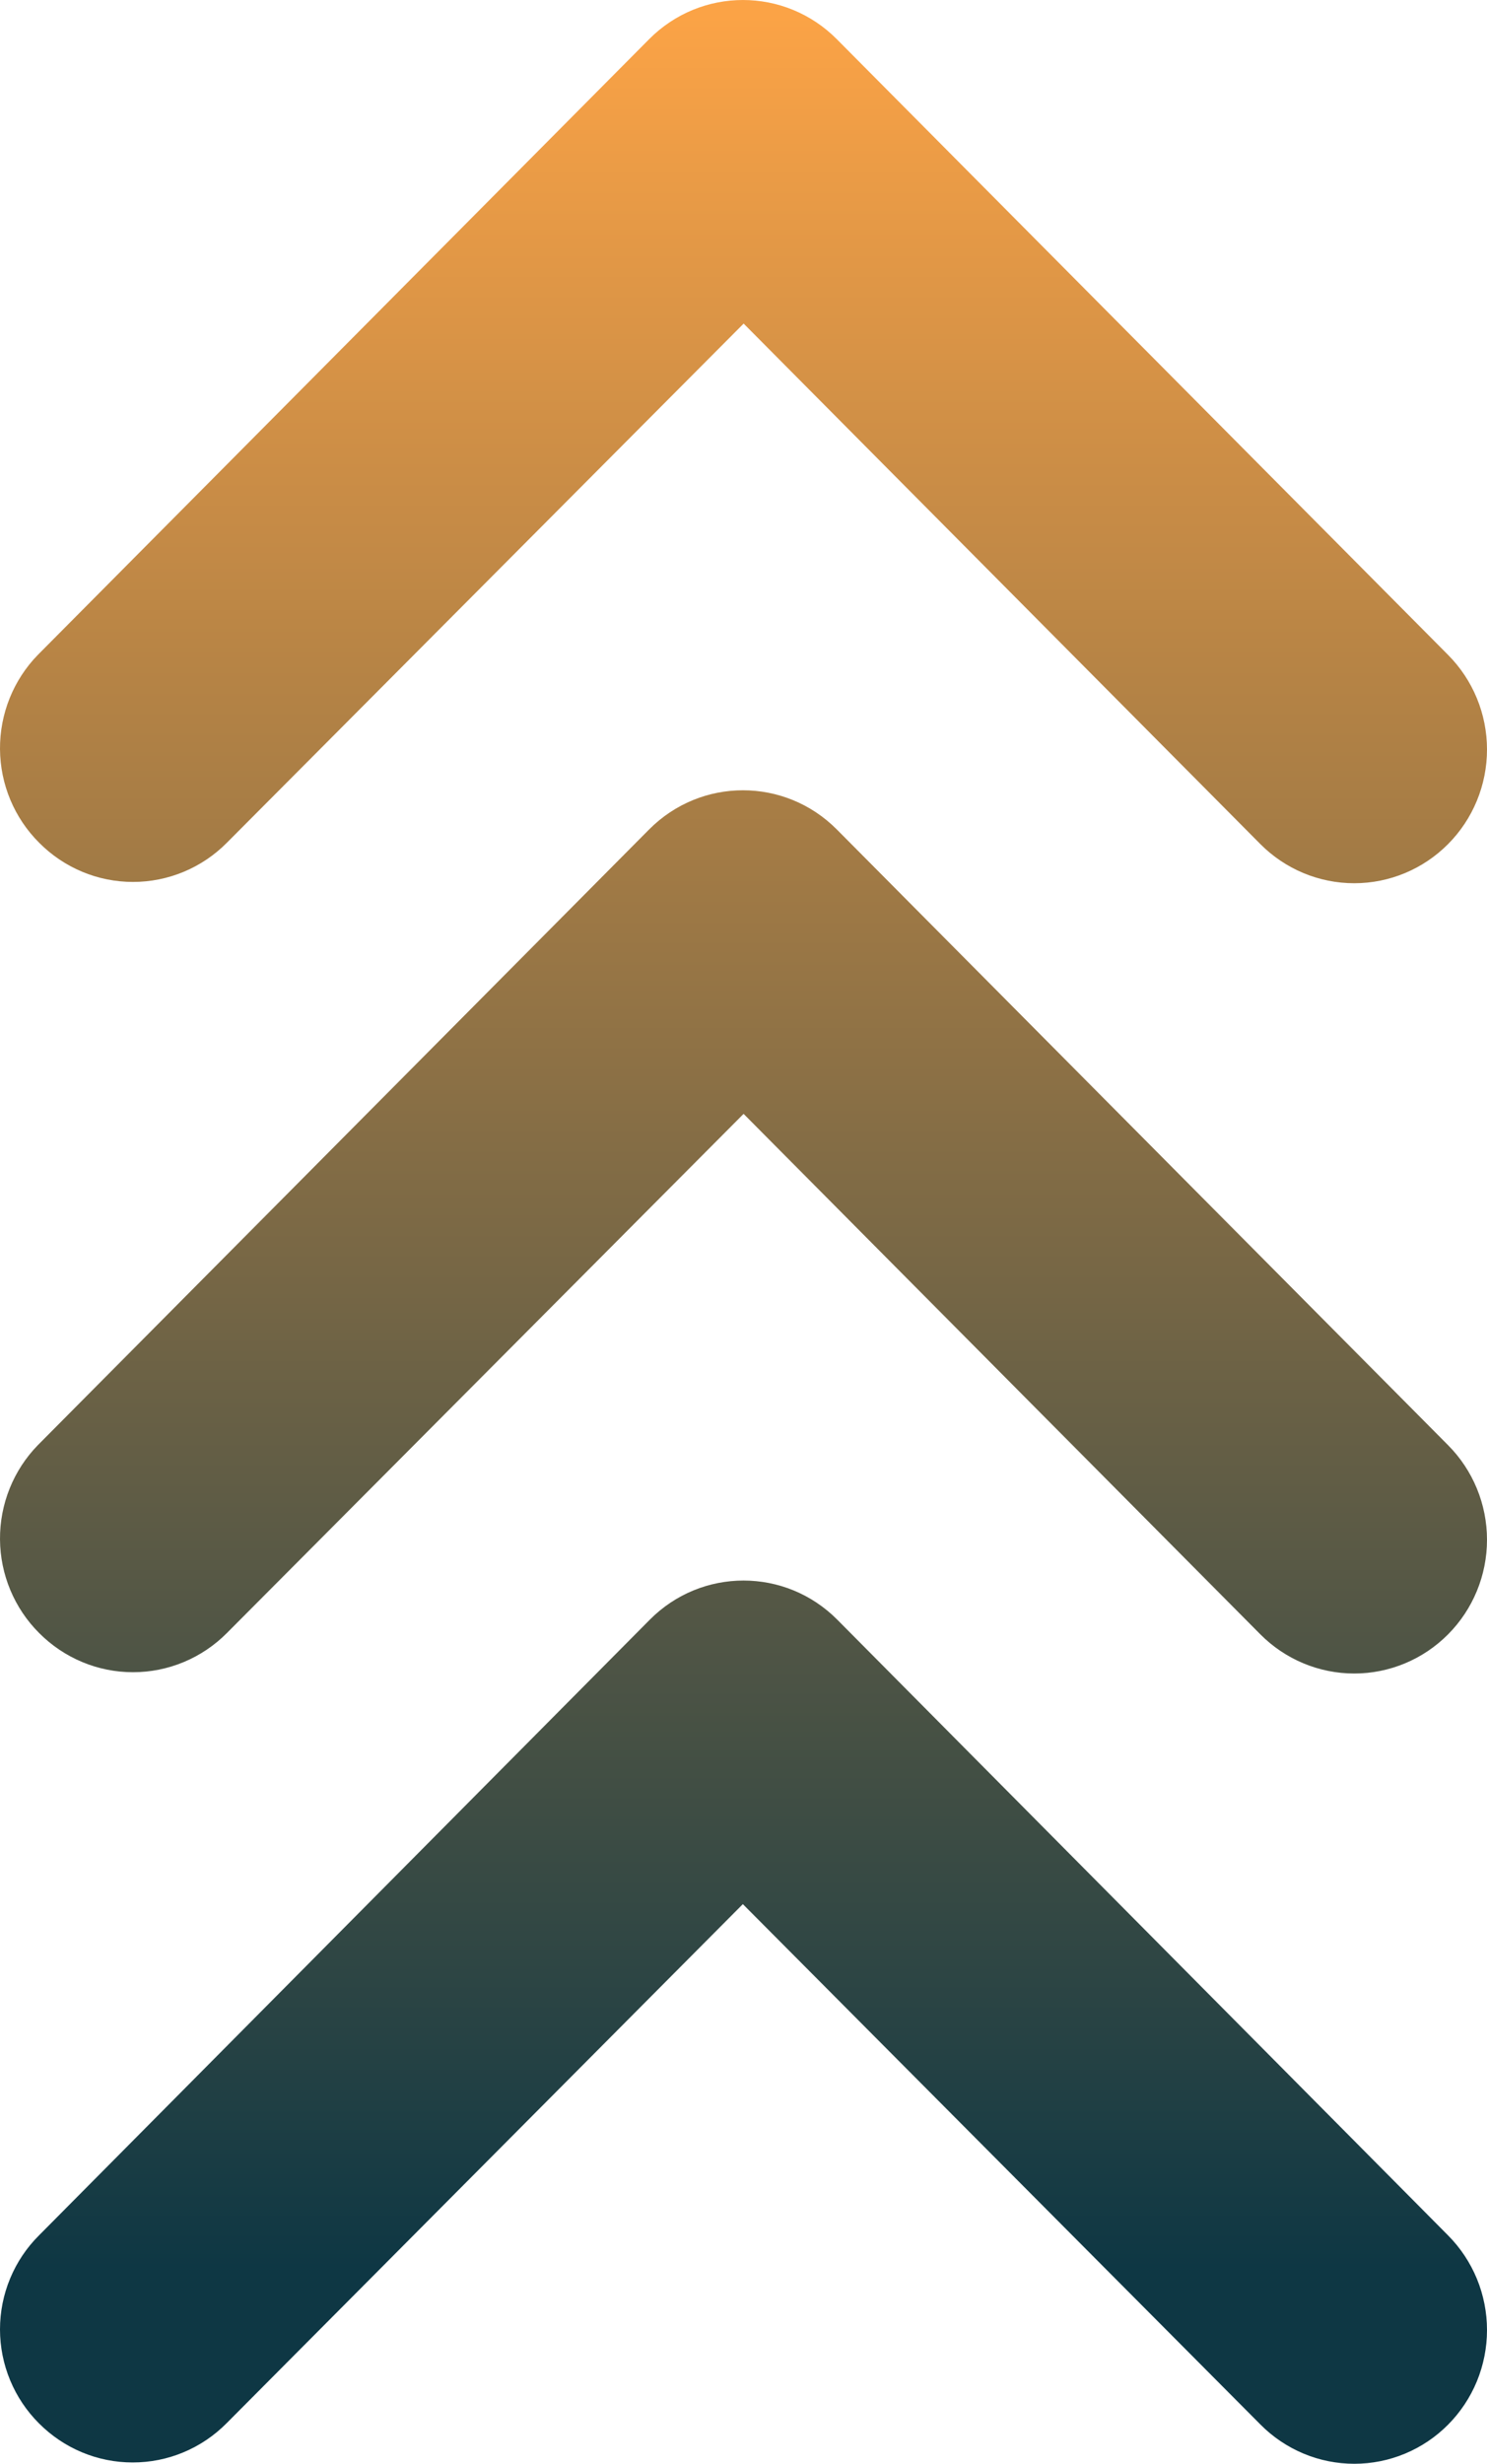 <svg width="32" height="53" viewBox="0 0 32 53" fill="none" xmlns="http://www.w3.org/2000/svg">
<path d="M0.837 52.129C1.102 52.396 1.417 52.608 1.763 52.753C2.11 52.898 2.481 52.972 2.856 52.972C3.231 52.972 3.603 52.898 3.949 52.753C4.296 52.608 4.61 52.396 4.875 52.129L15.986 40.961L27.126 52.157C27.391 52.425 27.706 52.636 28.052 52.781C28.399 52.926 28.77 53 29.145 53C29.52 53 29.891 52.926 30.238 52.781C30.584 52.636 30.899 52.425 31.164 52.157C31.429 51.89 31.639 51.573 31.783 51.224C31.926 50.875 32 50.501 32 50.123C32 49.745 31.926 49.371 31.783 49.022C31.639 48.673 31.429 48.356 31.164 48.089L18.02 34.844C16.903 33.719 15.098 33.719 13.982 34.844L0.837 48.089C0.572 48.353 0.362 48.667 0.218 49.014C0.074 49.361 2.85624e-07 49.733 2.52773e-07 50.109C2.19922e-07 50.484 0.074 50.856 0.218 51.203C0.362 51.55 0.572 51.864 0.837 52.129Z" fill="url(#paint0_linear_1420_14)"/>
<path d="M0.842 35.129C1.107 35.396 1.422 35.608 1.769 35.753C2.115 35.898 2.487 35.972 2.862 35.972C3.238 35.972 3.609 35.898 3.956 35.753C4.303 35.608 4.618 35.396 4.883 35.129L16.002 23.961L27.122 35.157C27.658 35.697 28.385 36 29.143 36C29.901 36 30.627 35.697 31.163 35.157C31.699 34.618 32 33.886 32 33.123C32 32.36 31.699 31.628 31.163 31.089L18.009 17.844C16.891 16.719 15.085 16.719 13.968 17.844L0.813 31.089C0.287 31.629 -0.005 32.358 7.6125e-05 33.115C0.005 33.871 0.308 34.596 0.842 35.129Z" fill="url(#paint1_linear_1420_14)"/>
<path d="M0.842 18.128C1.107 18.396 1.422 18.608 1.769 18.753C2.115 18.898 2.487 18.972 2.862 18.972C3.238 18.972 3.609 18.898 3.956 18.753C4.303 18.608 4.618 18.396 4.883 18.128L16.003 6.961L27.122 18.157C27.658 18.697 28.385 19 29.143 19C29.901 19 30.627 18.697 31.163 18.157C31.699 17.618 32 16.886 32 16.123C32 15.36 31.699 14.628 31.163 14.089L18.009 0.844C16.891 -0.281 15.085 -0.281 13.968 0.844L0.813 14.089C0.287 14.629 -0.005 15.358 7.76112e-05 16.115C0.005 16.872 0.308 17.596 0.842 18.128Z" fill="url(#paint2_linear_1420_14)"/>
<defs>
<linearGradient id="paint0_linear_1420_14" x1="16" y1="62" x2="16" y2="-31" gradientUnits="userSpaceOnUse">
<stop offset="0.142" stop-color="#0E3744"/>
<stop offset="0.663" stop-color="#FBA346"/>
</linearGradient>
<linearGradient id="paint1_linear_1420_14" x1="16" y1="62" x2="16" y2="-31" gradientUnits="userSpaceOnUse">
<stop offset="0.142" stop-color="#0E3744"/>
<stop offset="0.663" stop-color="#FBA346"/>
</linearGradient>
<linearGradient id="paint2_linear_1420_14" x1="16" y1="62" x2="16" y2="-31" gradientUnits="userSpaceOnUse">
<stop offset="0.142" stop-color="#0E3744"/>
<stop offset="0.663" stop-color="#FBA346"/>
</linearGradient>
</defs>
</svg>
